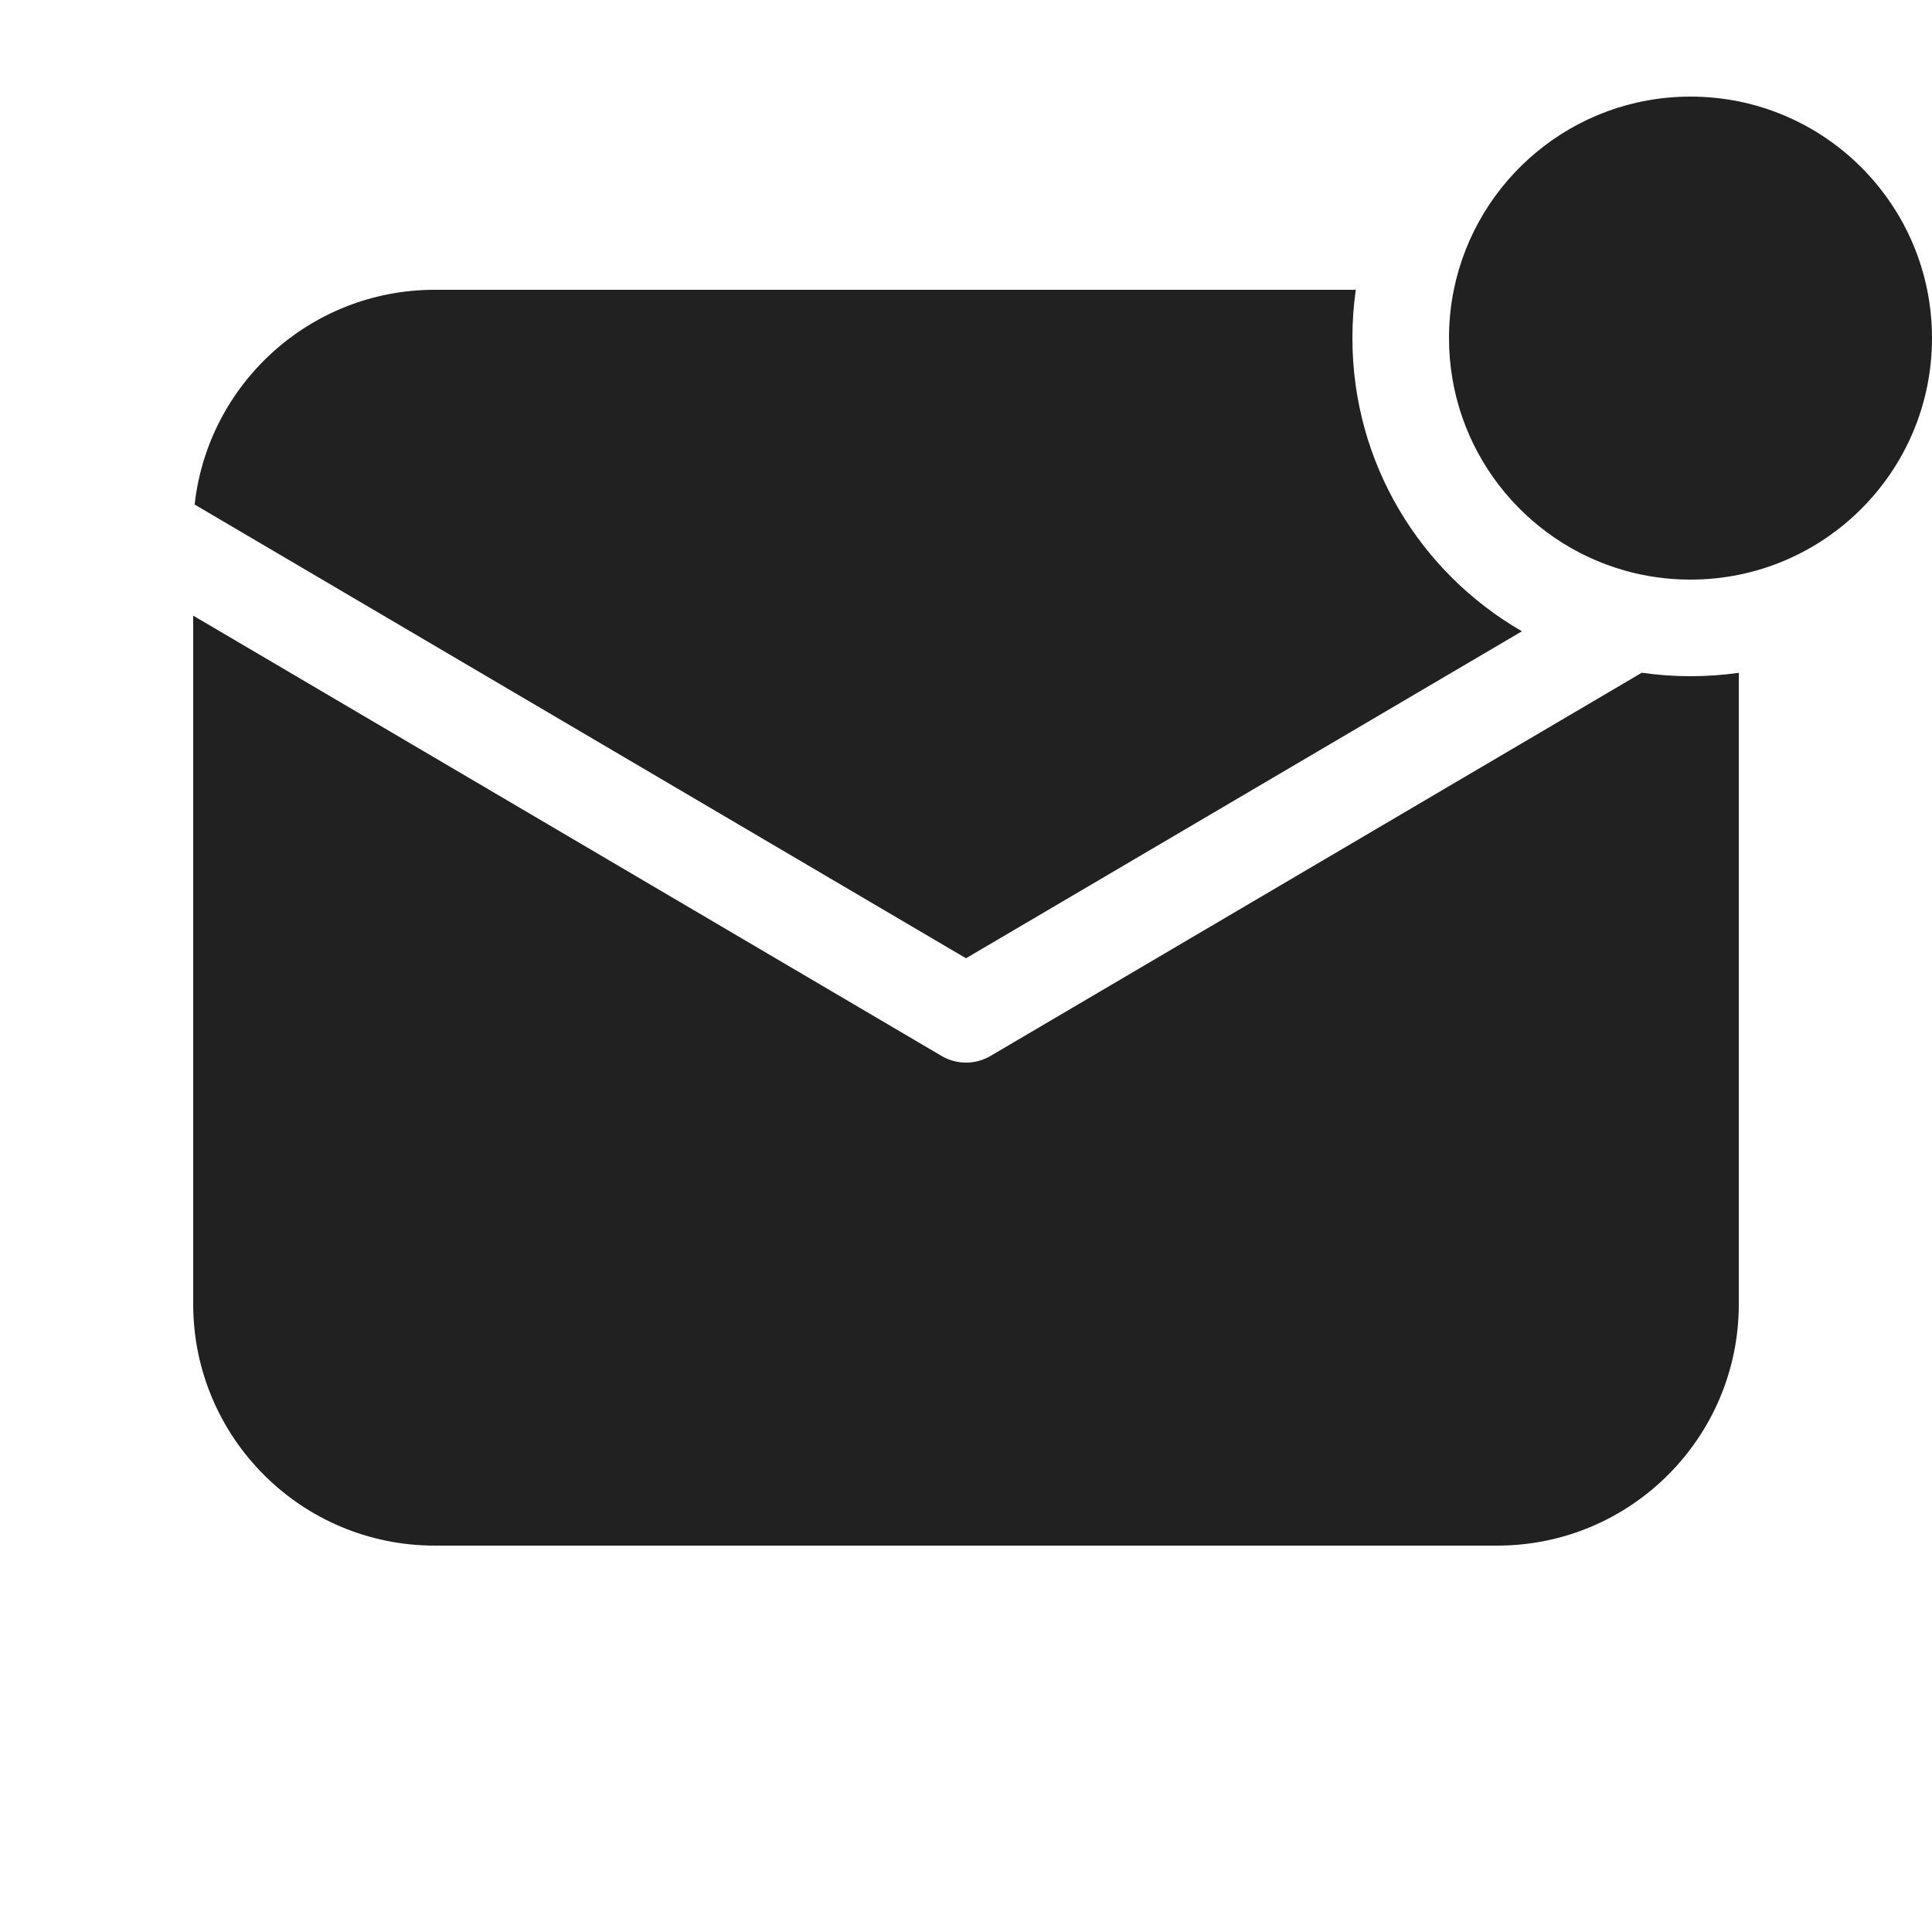 <svg viewBox="0 0 20 20" fill="none" xmlns="http://www.w3.org/2000/svg">
<path d="M17.5 6C18.881 6 20 4.881 20 3.5C20 2.119 18.881 1 17.5 1C16.291 1 15.282 1.859 15.05 3C15.046 3.019 15.043 3.038 15.039 3.057C15.013 3.201 15 3.349 15 3.5C15 4.646 15.771 5.611 16.822 5.907C17.038 5.968 17.265 6 17.5 6ZM4.5 3H14.035C14.012 3.163 14 3.33 14 3.5C14 4.798 14.706 5.93 15.755 6.535L10 9.92L2.015 5.223C2.153 3.973 3.213 3 4.5 3ZM10.254 10.931L16.996 6.964C17.16 6.988 17.329 7 17.5 7C17.67 7 17.837 6.988 18 6.965V13.5C18 14.881 16.881 16 15.5 16H4.5C3.119 16 2 14.881 2 13.5V6.373L9.747 10.931C9.903 11.023 10.097 11.023 10.254 10.931Z" fill="#212121"/>
</svg>
